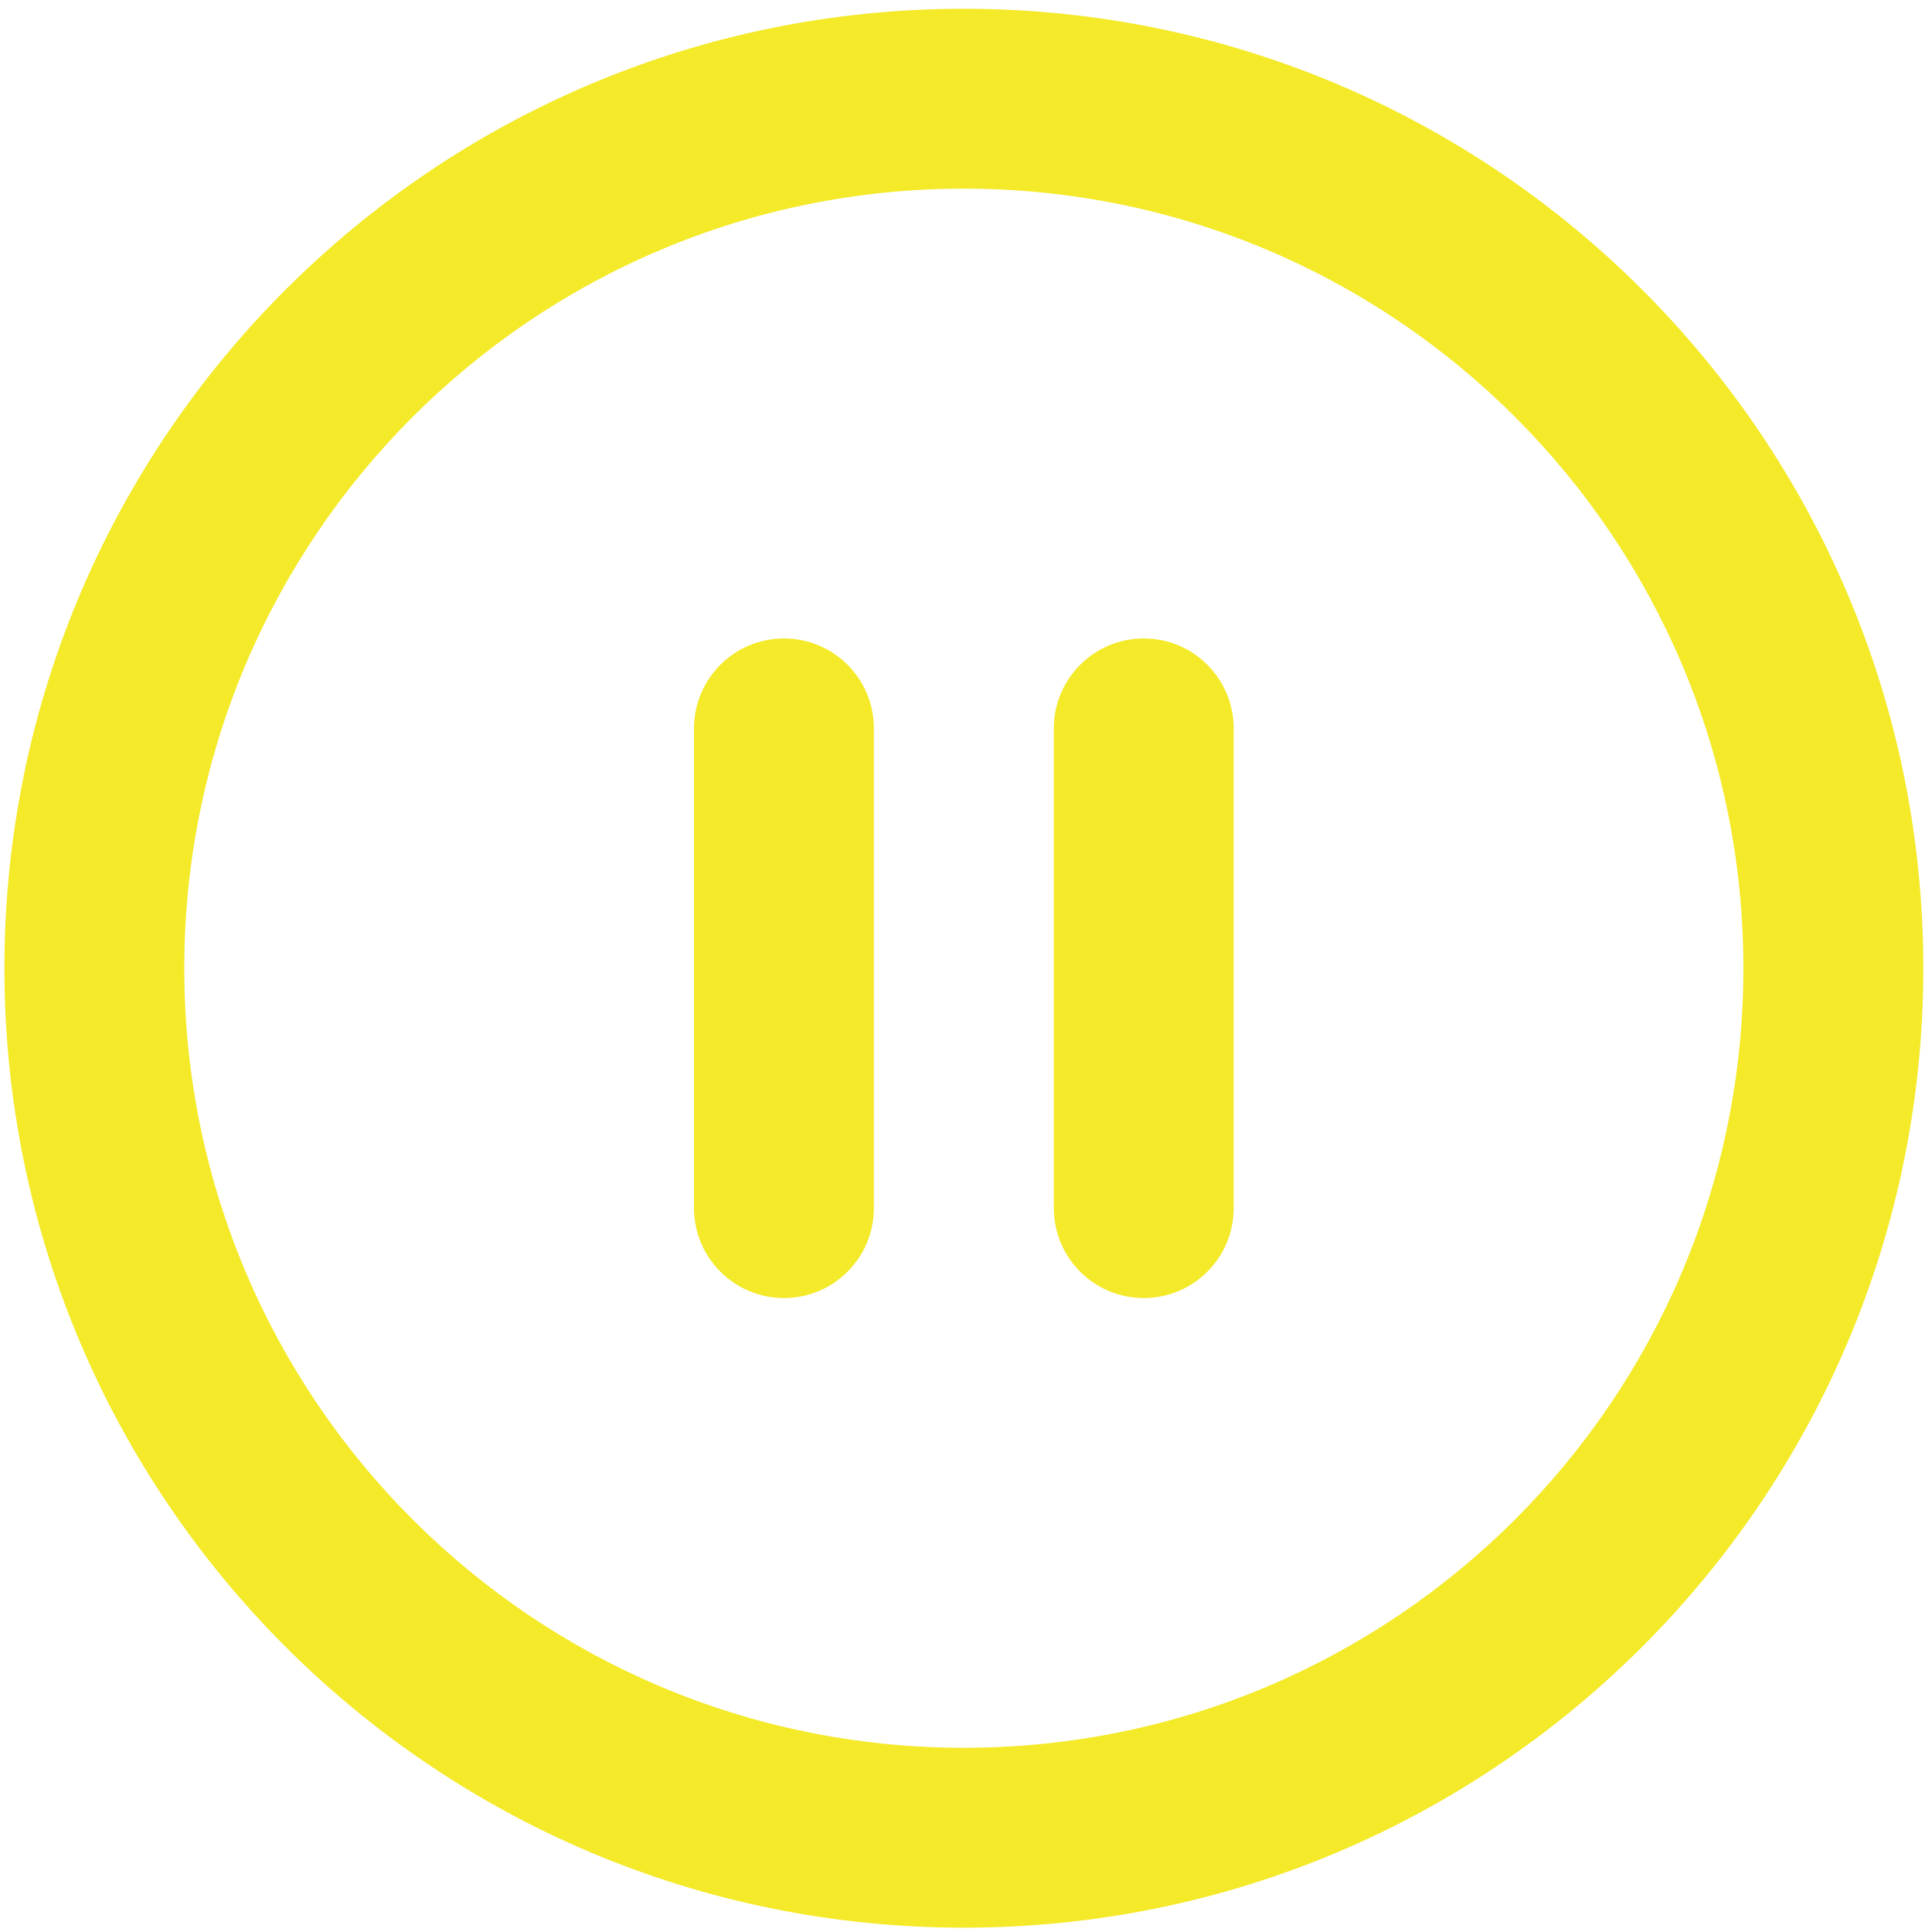 <?xml version="1.0" standalone="no"?><!DOCTYPE svg PUBLIC "-//W3C//DTD SVG 1.1//EN" "http://www.w3.org/Graphics/SVG/1.1/DTD/svg11.dtd"><svg class="icon" width="200px" height="200.00px" viewBox="0 0 1024 1024" version="1.1" xmlns="http://www.w3.org/2000/svg"><path fill="#f4ea2a" d="M510.862 1021.713c-280.841 0-508.531-227.662-508.531-508.531 0-280.841 227.677-508.531 508.531-508.531 280.877 0 508.531 227.677 508.531 508.531 0 280.867-227.653 508.531-508.531 508.531zM510.862 99.993c-228.21 0-413.191 184.988-413.191 413.189s184.988 413.172 413.189 413.172 413.172-184.963 413.172-413.172-184.966-413.189-413.172-413.189zM653.881 640.324c0 26.336-21.344 47.665-47.661 47.665-26.292 0-47.617-21.285-47.68-47.568l-0.007 0 0-254.263 0.007 0c0-0.007 0-0.069 0-0.097 0-26.326 21.366-47.68 47.68-47.68 26.326 0 47.661 21.351 47.661 47.68 0 0.372-0.007 0.743-0.007 1.111l0 252.035c0.007 0.394 0.007 0.758 0.007 1.138zM463.178 640.324c0 26.336-21.33 47.665-47.665 47.665-26.287 0-47.617-21.285-47.68-47.568l-0.007 0 0-254.263 0.007 0c0-0.007 0-0.069 0-0.097 0-26.326 21.351-47.68 47.68-47.68 26.326 0 47.665 21.351 47.665 47.68 0 0.372-0.008 0.743-0.008 1.111l0 252.035c0.008 0.394 0.008 0.758 0.008 1.138z" /></svg>